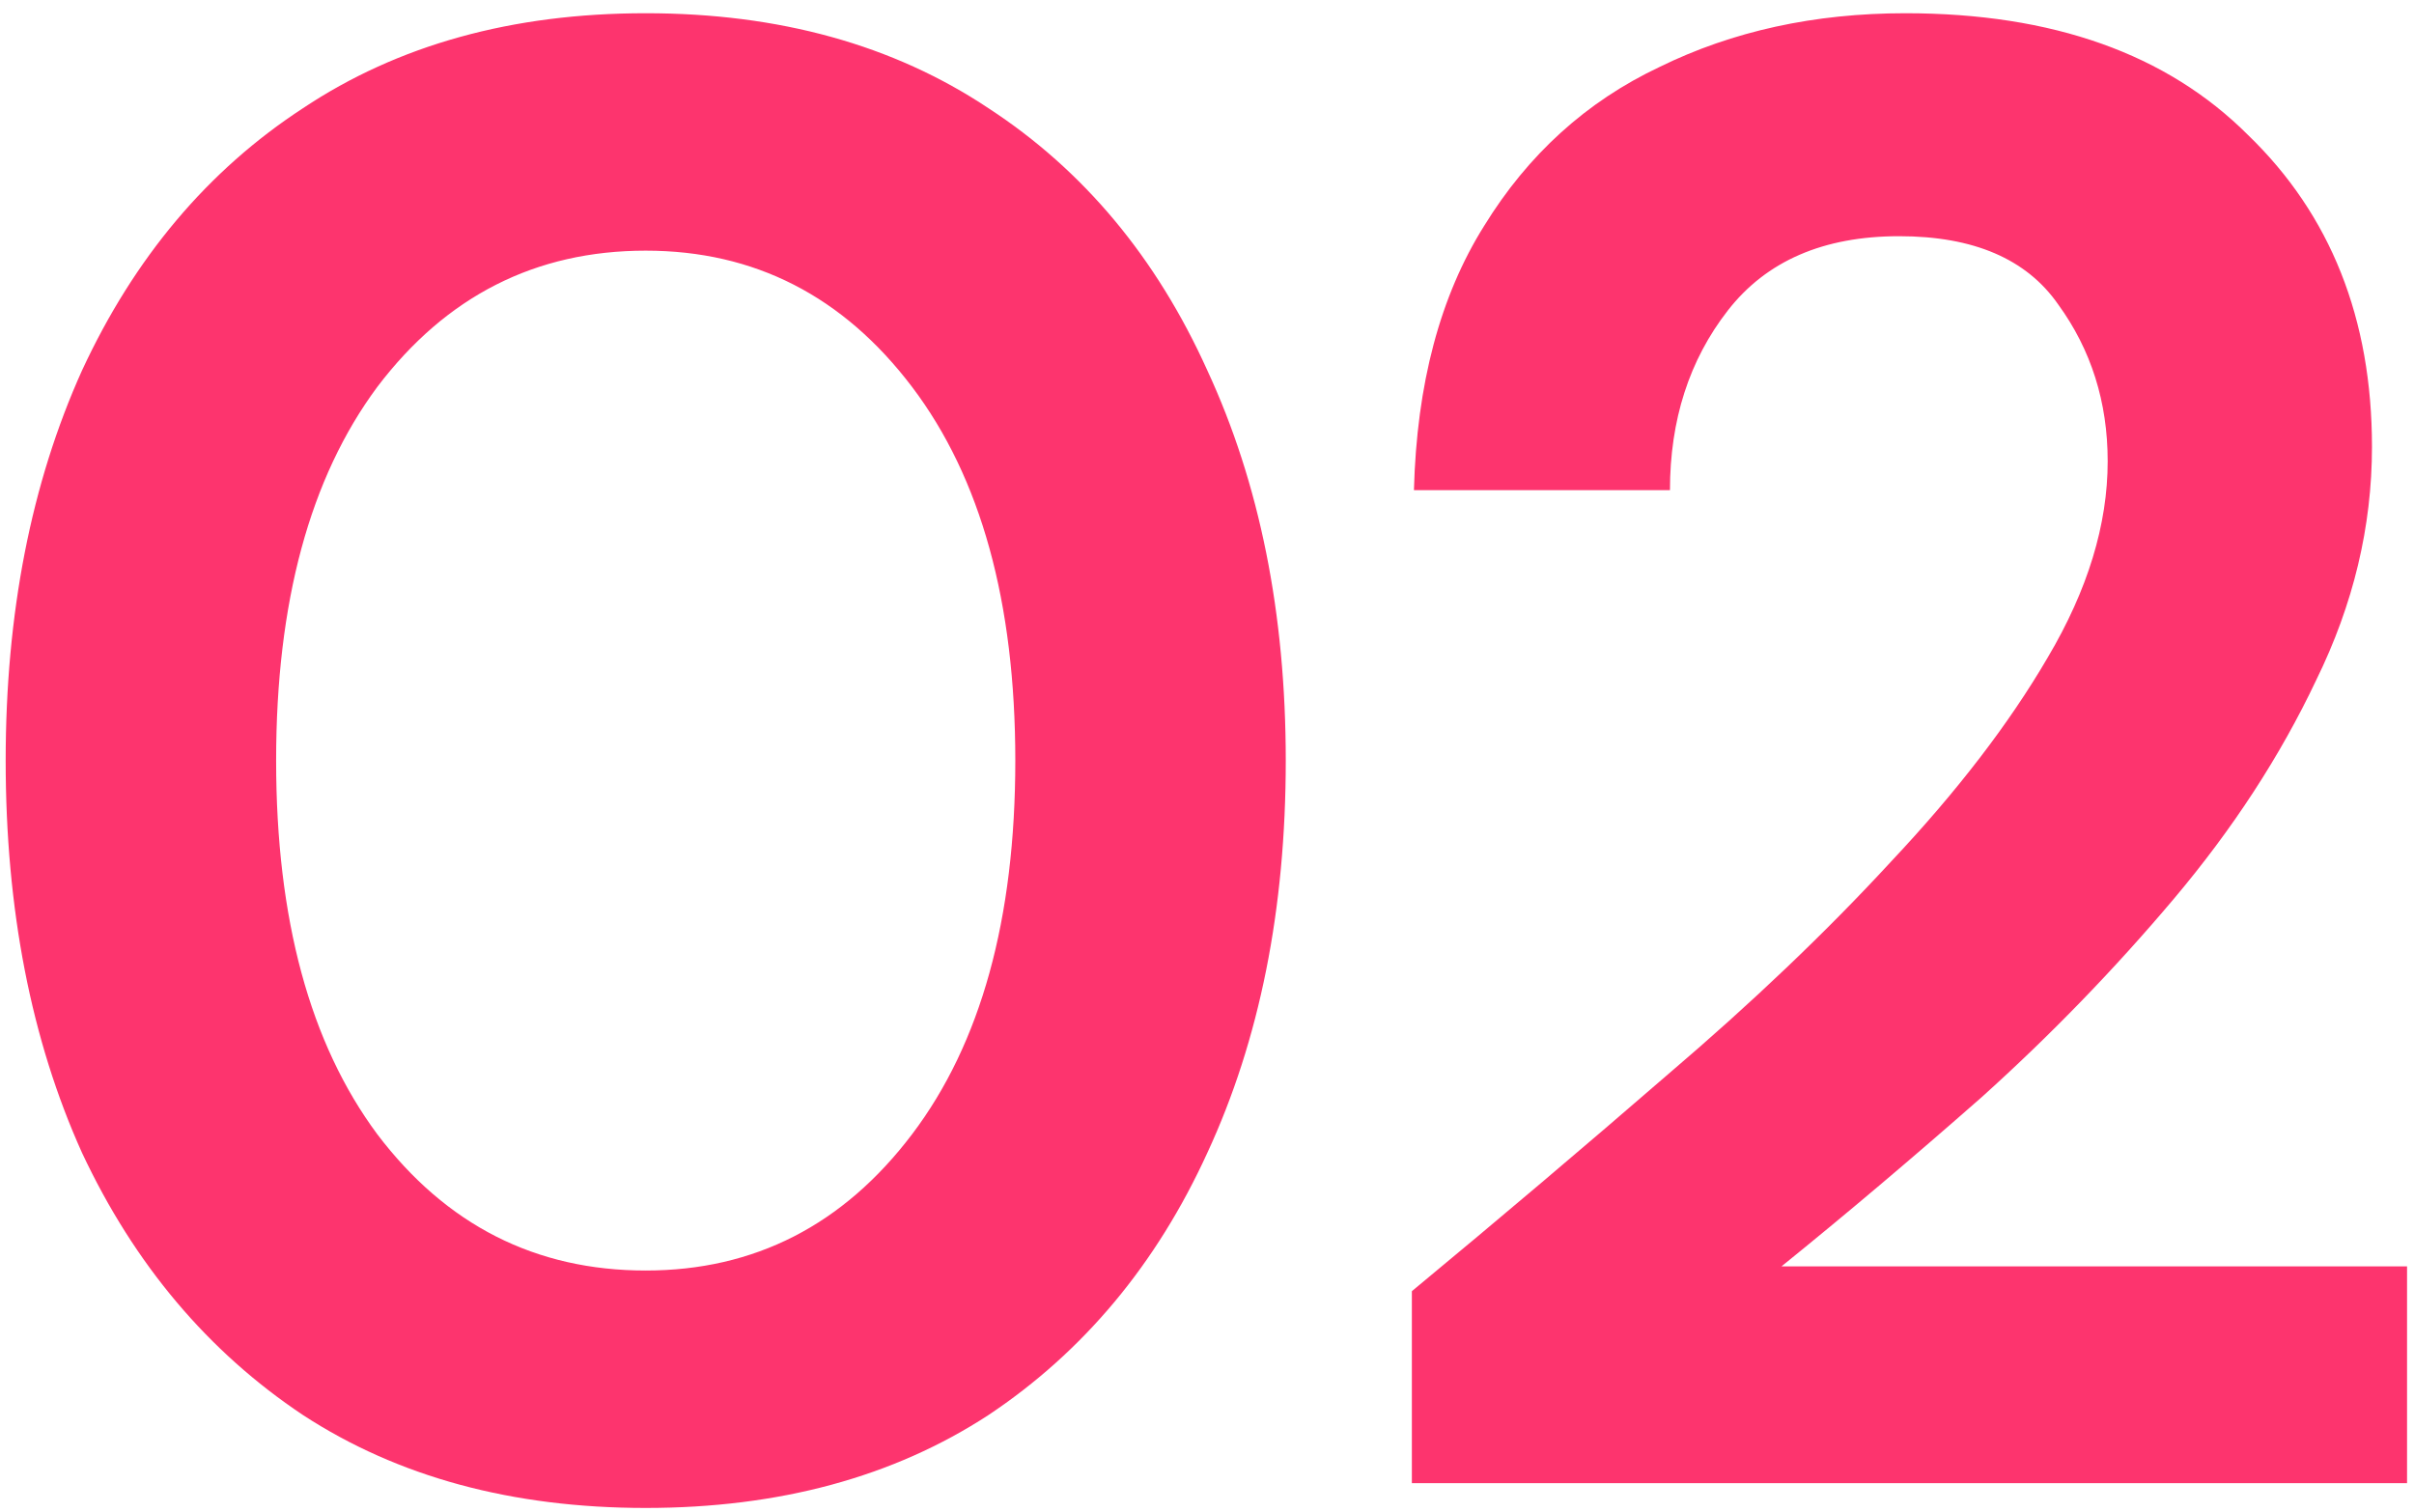 <svg width="83" height="52" viewBox="0 0 83 52" fill="none" xmlns="http://www.w3.org/2000/svg">
<path d="M22.201 51.852C17.611 51.852 13.683 50.787 10.417 48.657C7.152 46.48 4.62 43.475 2.821 39.642C1.07 35.761 0.195 31.265 0.195 26.154C0.195 21.09 1.07 16.617 2.821 12.736C4.62 8.856 7.152 5.85 10.417 3.721C13.683 1.544 17.611 0.455 22.201 0.455C26.792 0.455 30.72 1.544 33.986 3.721C37.251 5.85 39.76 8.856 41.511 12.736C43.309 16.617 44.208 21.09 44.208 26.154C44.208 31.265 43.309 35.761 41.511 39.642C39.76 43.475 37.251 46.48 33.986 48.657C30.72 50.787 26.792 51.852 22.201 51.852ZM22.201 43.688C25.94 43.688 28.993 42.126 31.359 39.003C33.725 35.879 34.909 31.596 34.909 26.154C34.909 20.711 33.725 16.428 31.359 13.304C28.993 10.181 25.94 8.619 22.201 8.619C18.415 8.619 15.339 10.181 12.973 13.304C10.654 16.428 9.494 20.711 9.494 26.154C9.494 31.596 10.654 35.879 12.973 39.003C15.339 42.126 18.415 43.688 22.201 43.688ZM48.544 51V44.398C51.573 41.89 54.507 39.405 57.347 36.944C60.234 34.483 62.79 32.046 65.014 29.632C67.286 27.218 69.084 24.876 70.409 22.604C71.782 20.285 72.468 18.037 72.468 15.86C72.468 13.825 71.9 12.027 70.764 10.465C69.676 8.903 67.854 8.122 65.298 8.122C62.695 8.122 60.731 8.974 59.406 10.678C58.081 12.381 57.418 14.44 57.418 16.854H48.615C48.71 13.21 49.514 10.181 51.029 7.767C52.543 5.306 54.555 3.484 57.063 2.301C59.571 1.07 62.387 0.455 65.511 0.455C70.575 0.455 74.503 1.851 77.295 4.644C80.135 7.388 81.555 10.962 81.555 15.363C81.555 18.108 80.916 20.782 79.638 23.385C78.407 25.988 76.775 28.496 74.74 30.91C72.704 33.324 70.504 35.595 68.138 37.725C65.771 39.807 63.476 41.748 61.252 43.546H82.761V51H48.544Z" fill="#FD346E"/>
</svg>
